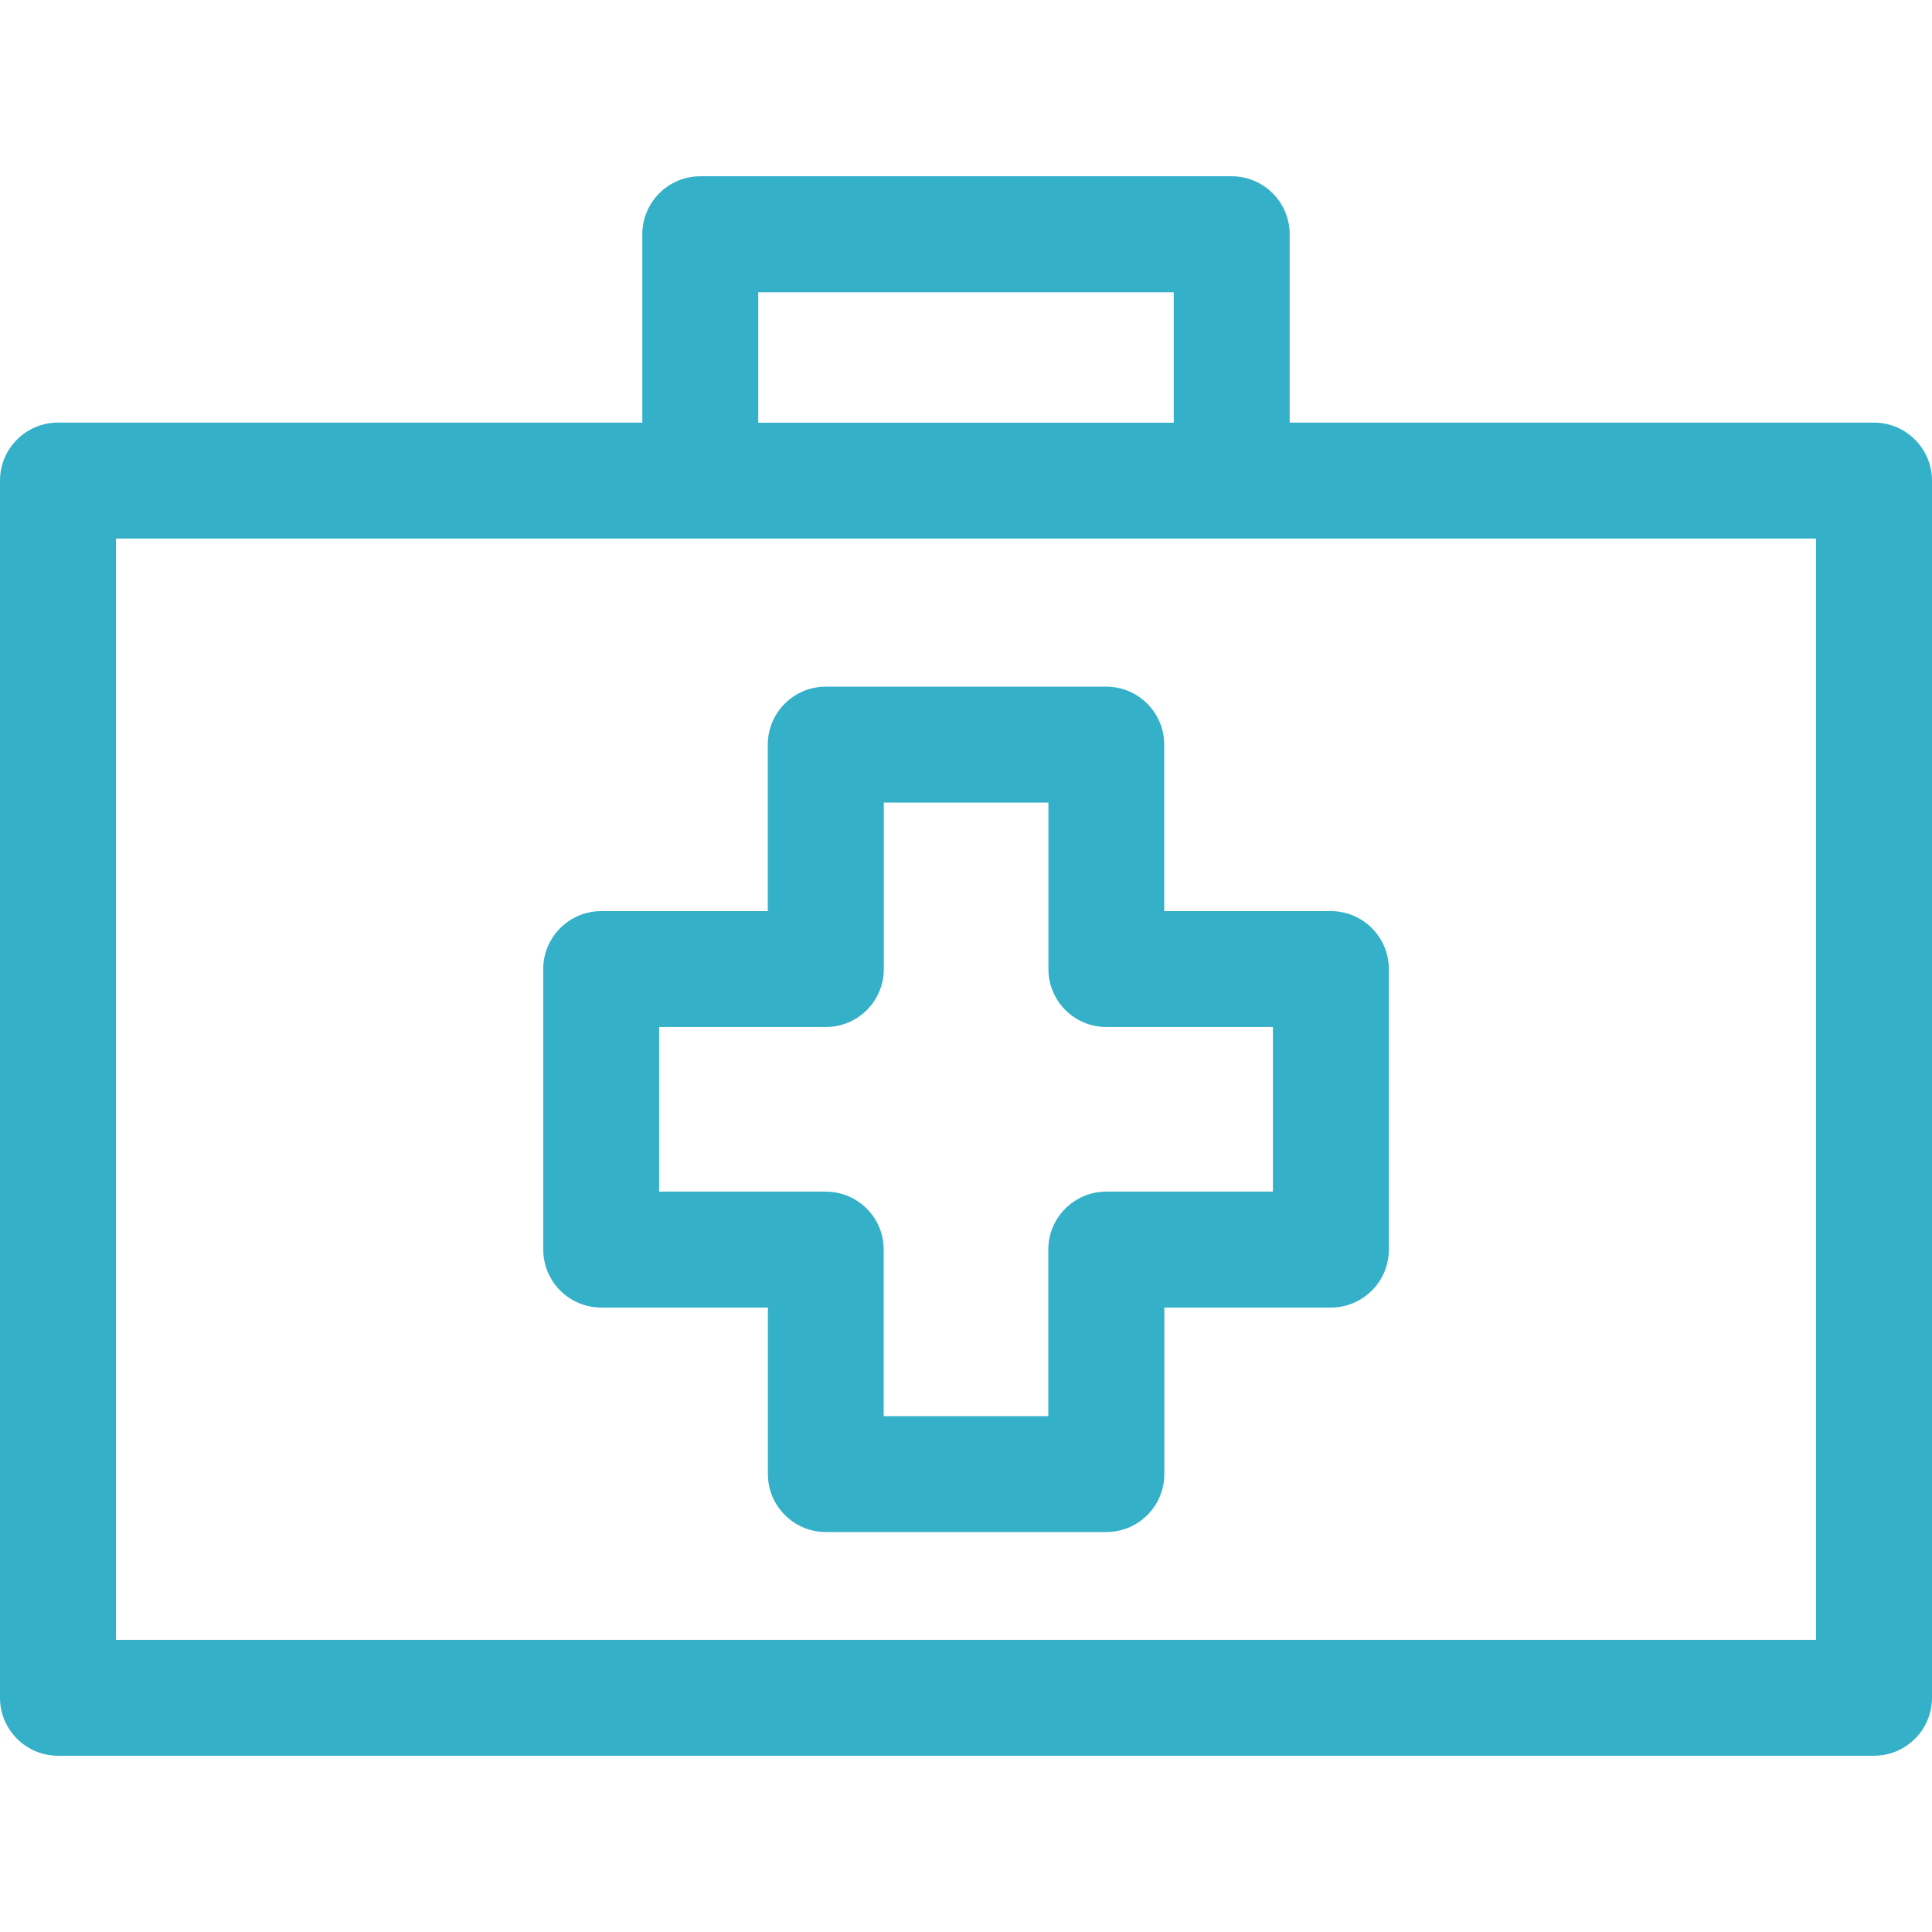 <?xml version="1.0" encoding="iso-8859-1"?>
<!-- Generator: Adobe Illustrator 16.0.0, SVG Export Plug-In . SVG Version: 6.00 Build 0)  -->
<!DOCTYPE svg PUBLIC "-//W3C//DTD SVG 1.1//EN" "http://www.w3.org/Graphics/SVG/1.1/DTD/svg11.dtd">
<svg version="1.1" id="Capa_1" xmlns="http://www.w3.org/2000/svg" xmlns:xlink="http://www.w3.org/1999/xlink" x="0px" y="0px"
	 width="103.918px" height="103.918px" viewBox="0 0 103.918 103.918" style="enable-background:new 0 0 103.918 103.918;"
	 xml:space="preserve">
<g>
	<path fill="#35B0C9" d="M32.343,70.331h8.96v8.957c0,1.717,1.397,3.117,3.118,3.117H59.51c1.723,0,3.117-1.4,3.117-3.117v-8.957h8.957
		c1.718,0,3.118-1.395,3.118-3.118V52.124c0-1.723-1.4-3.117-3.118-3.117h-8.963v-8.955c0-1.72-1.4-3.118-3.118-3.118H44.414
		c-1.72,0-3.117,1.397-3.117,3.118v8.955h-8.96c-1.714,0-3.118,1.395-3.118,3.117v15.089C29.225,68.942,30.623,70.331,32.343,70.331
		z M35.46,55.241h8.96c1.72,0,3.118-1.395,3.118-3.117v-8.954h8.854v8.954c0,1.723,1.395,3.117,3.118,3.117h8.957v8.854h-8.964
		c-1.717,0-3.117,1.395-3.117,3.118v8.957h-8.854v-8.957c0-1.724-1.397-3.118-3.118-3.118h-8.96v-8.854H35.46z M100.8,22.731H69.368
		V12.599c0-1.721-1.401-3.118-3.118-3.118H37.667c-1.72,0-3.118,1.397-3.118,3.118v10.132H3.118C1.397,22.731,0,24.128,0,25.849
		v65.47c0,1.718,1.397,3.118,3.118,3.118H100.8c1.717,0,3.118-1.4,3.118-3.118v-65.47C103.918,24.135,102.517,22.731,100.8,22.731z
		 M40.785,15.723h22.348v7.015H40.785V15.723z M97.683,88.202H6.235V28.966h91.447V88.202z"/>
</g>
<g>
</g>
<g>
</g>
<g>
</g>
<g>
</g>
<g>
</g>
<g>
</g>
<g>
</g>
<g>
</g>
<g>
</g>
<g>
</g>
<g>
</g>
<g>
</g>
<g>
</g>
<g>
</g>
<g>
</g>
</svg>
